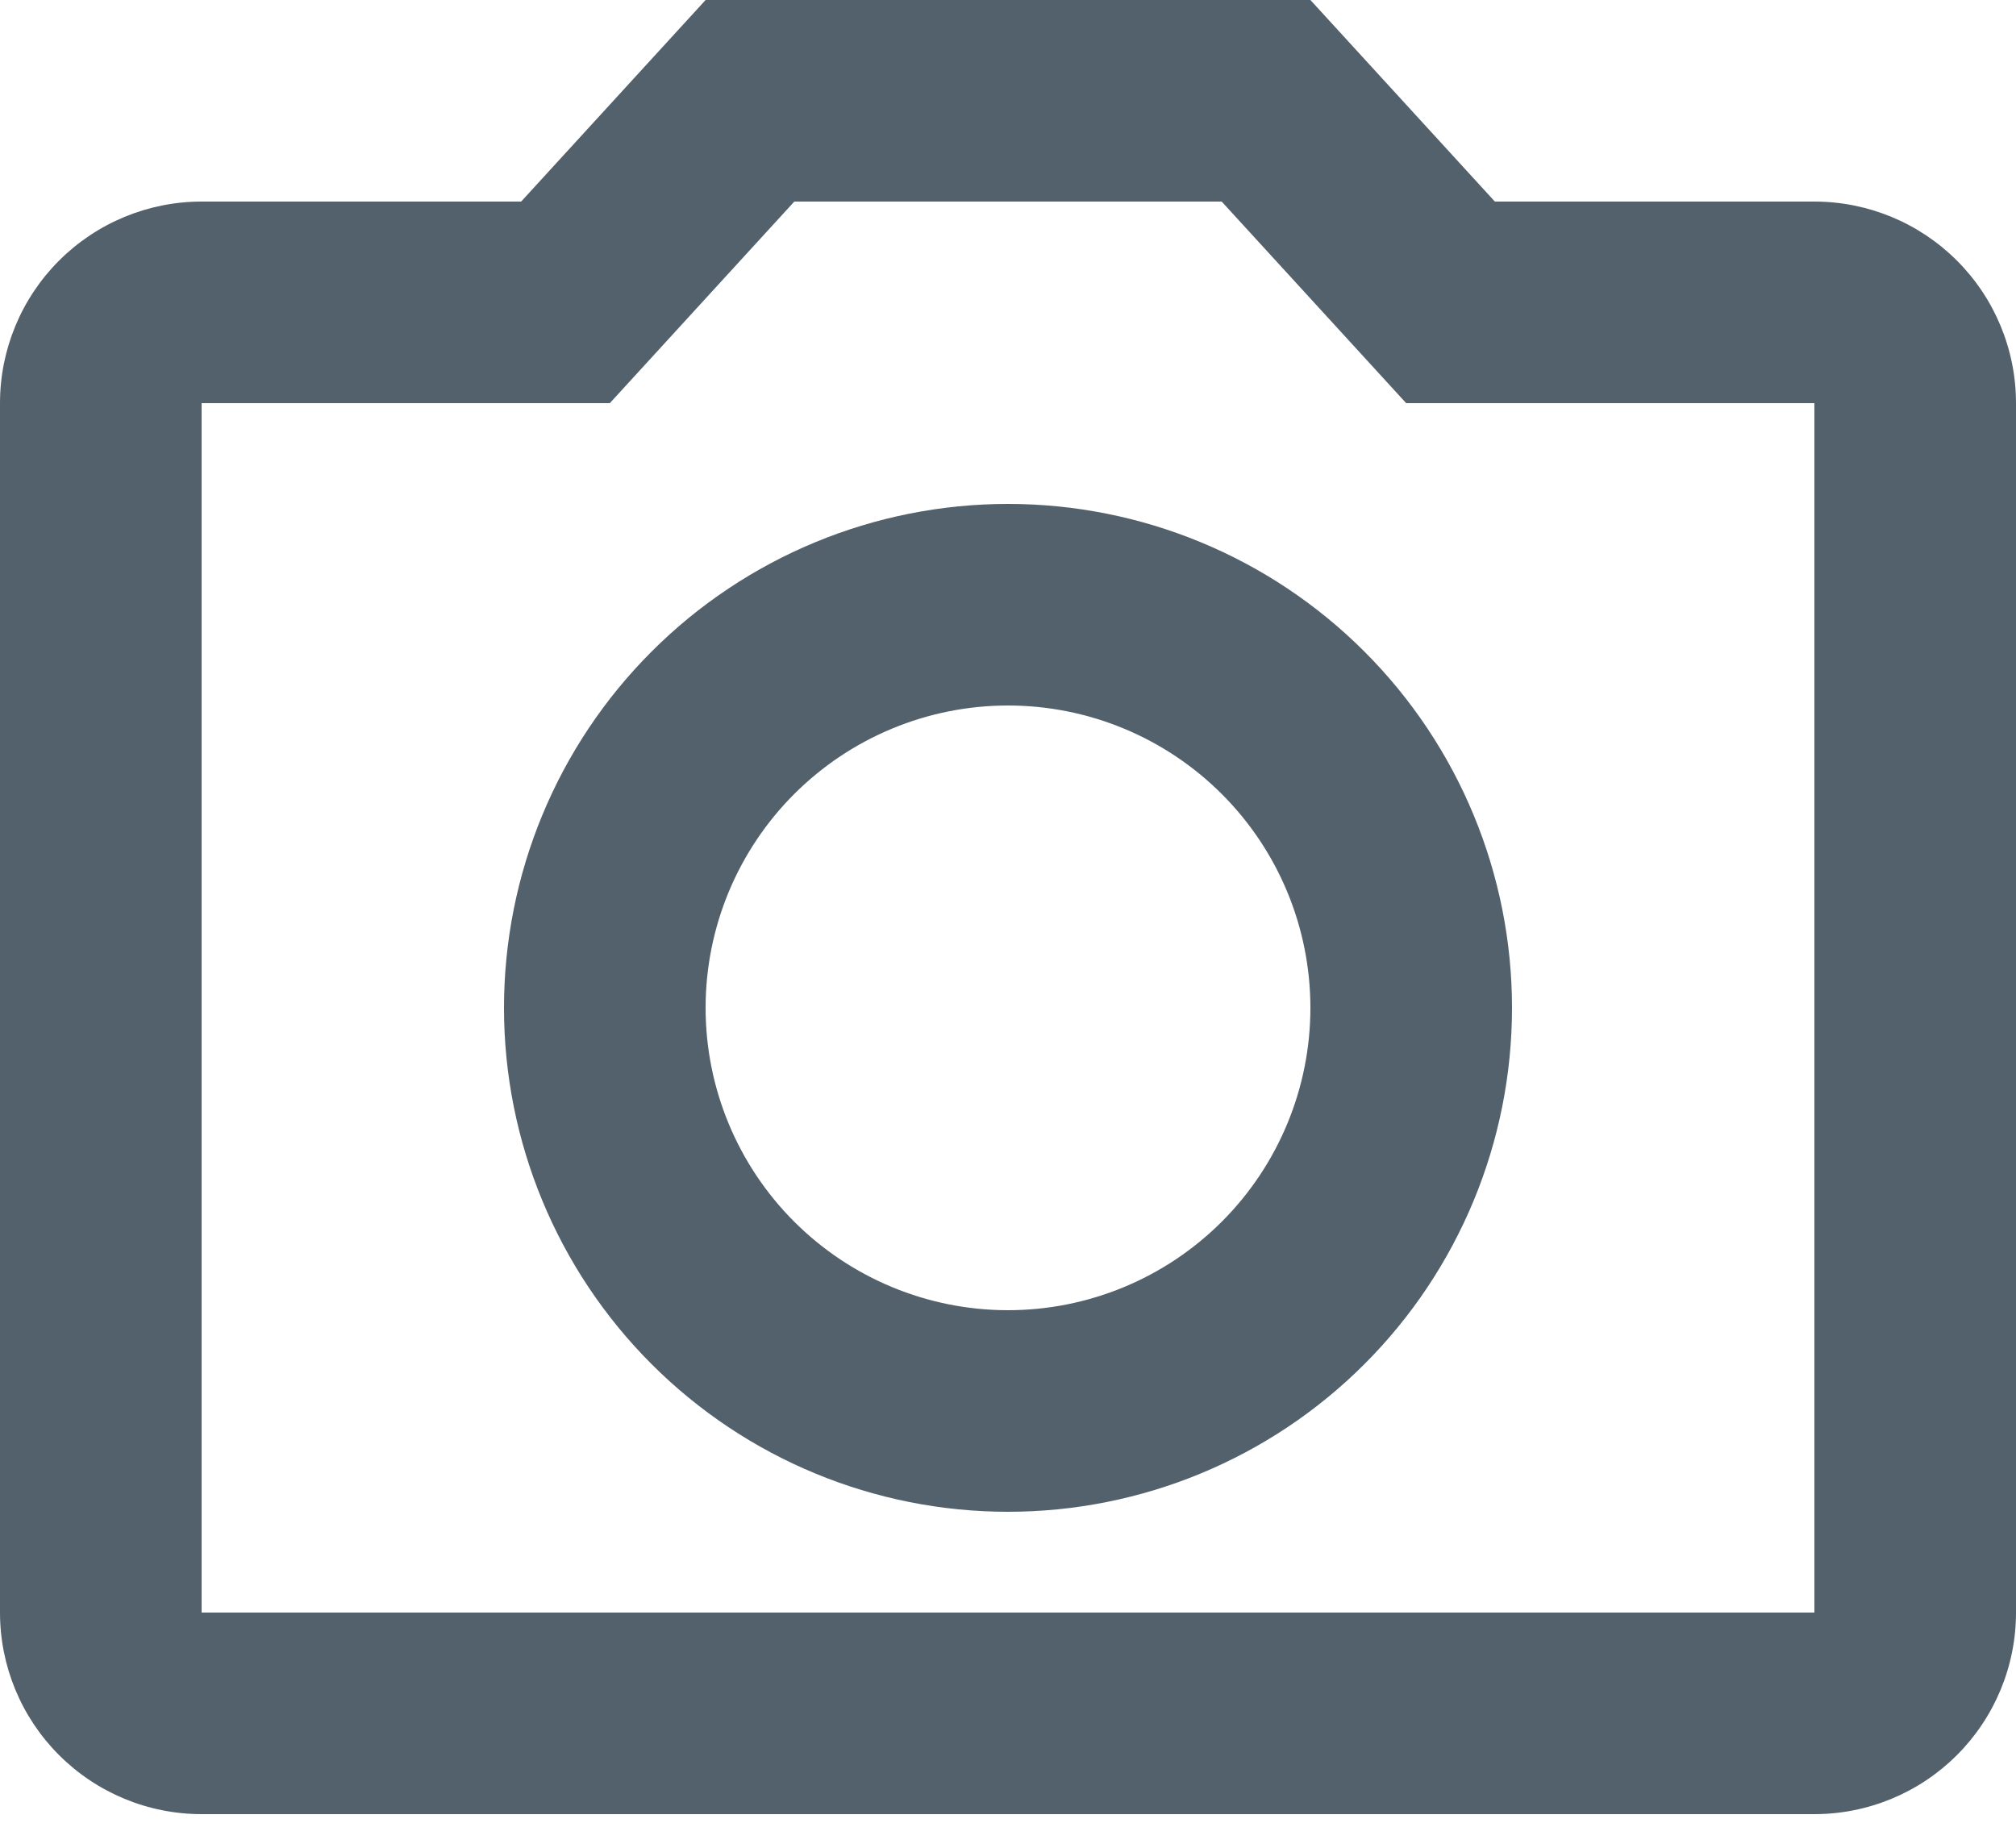 <svg width="48" height="44" viewBox="0 0 48 44" fill="none" xmlns="http://www.w3.org/2000/svg">
<path d="M43.2 4.8H35.592L31.2 0H16.8L12.408 4.8H4.8C3.527 4.8 2.306 5.306 1.406 6.206C0.506 7.106 0 8.327 0 9.6V38.4C0 39.673 0.506 40.894 1.406 41.794C2.306 42.694 3.527 43.2 4.8 43.2H43.2C44.473 43.2 45.694 42.694 46.594 41.794C47.494 40.894 48 39.673 48 38.4V9.6C48 8.327 47.494 7.106 46.594 6.206C45.694 5.306 44.473 4.8 43.2 4.8ZM43.2 38.4H4.8V9.6H14.52L18.912 4.8H29.088L33.48 9.6H43.2V38.4ZM24 12C20.817 12 17.765 13.264 15.515 15.515C13.264 17.765 12 20.817 12 24C12 27.183 13.264 30.235 15.515 32.485C17.765 34.736 20.817 36 24 36C27.183 36 30.235 34.736 32.485 32.485C34.736 30.235 36 27.183 36 24C36 20.817 34.736 17.765 32.485 15.515C30.235 13.264 27.183 12 24 12ZM24 31.2C22.09 31.2 20.259 30.441 18.909 29.091C17.559 27.741 16.8 25.91 16.8 24C16.8 22.09 17.559 20.259 18.909 18.909C20.259 17.559 22.09 16.8 24 16.8C25.91 16.8 27.741 17.559 29.091 18.909C30.441 20.259 31.2 22.09 31.2 24C31.2 25.91 30.441 27.741 29.091 29.091C27.741 30.441 25.91 31.2 24 31.2Z" fill="#52616B"/>
</svg>
